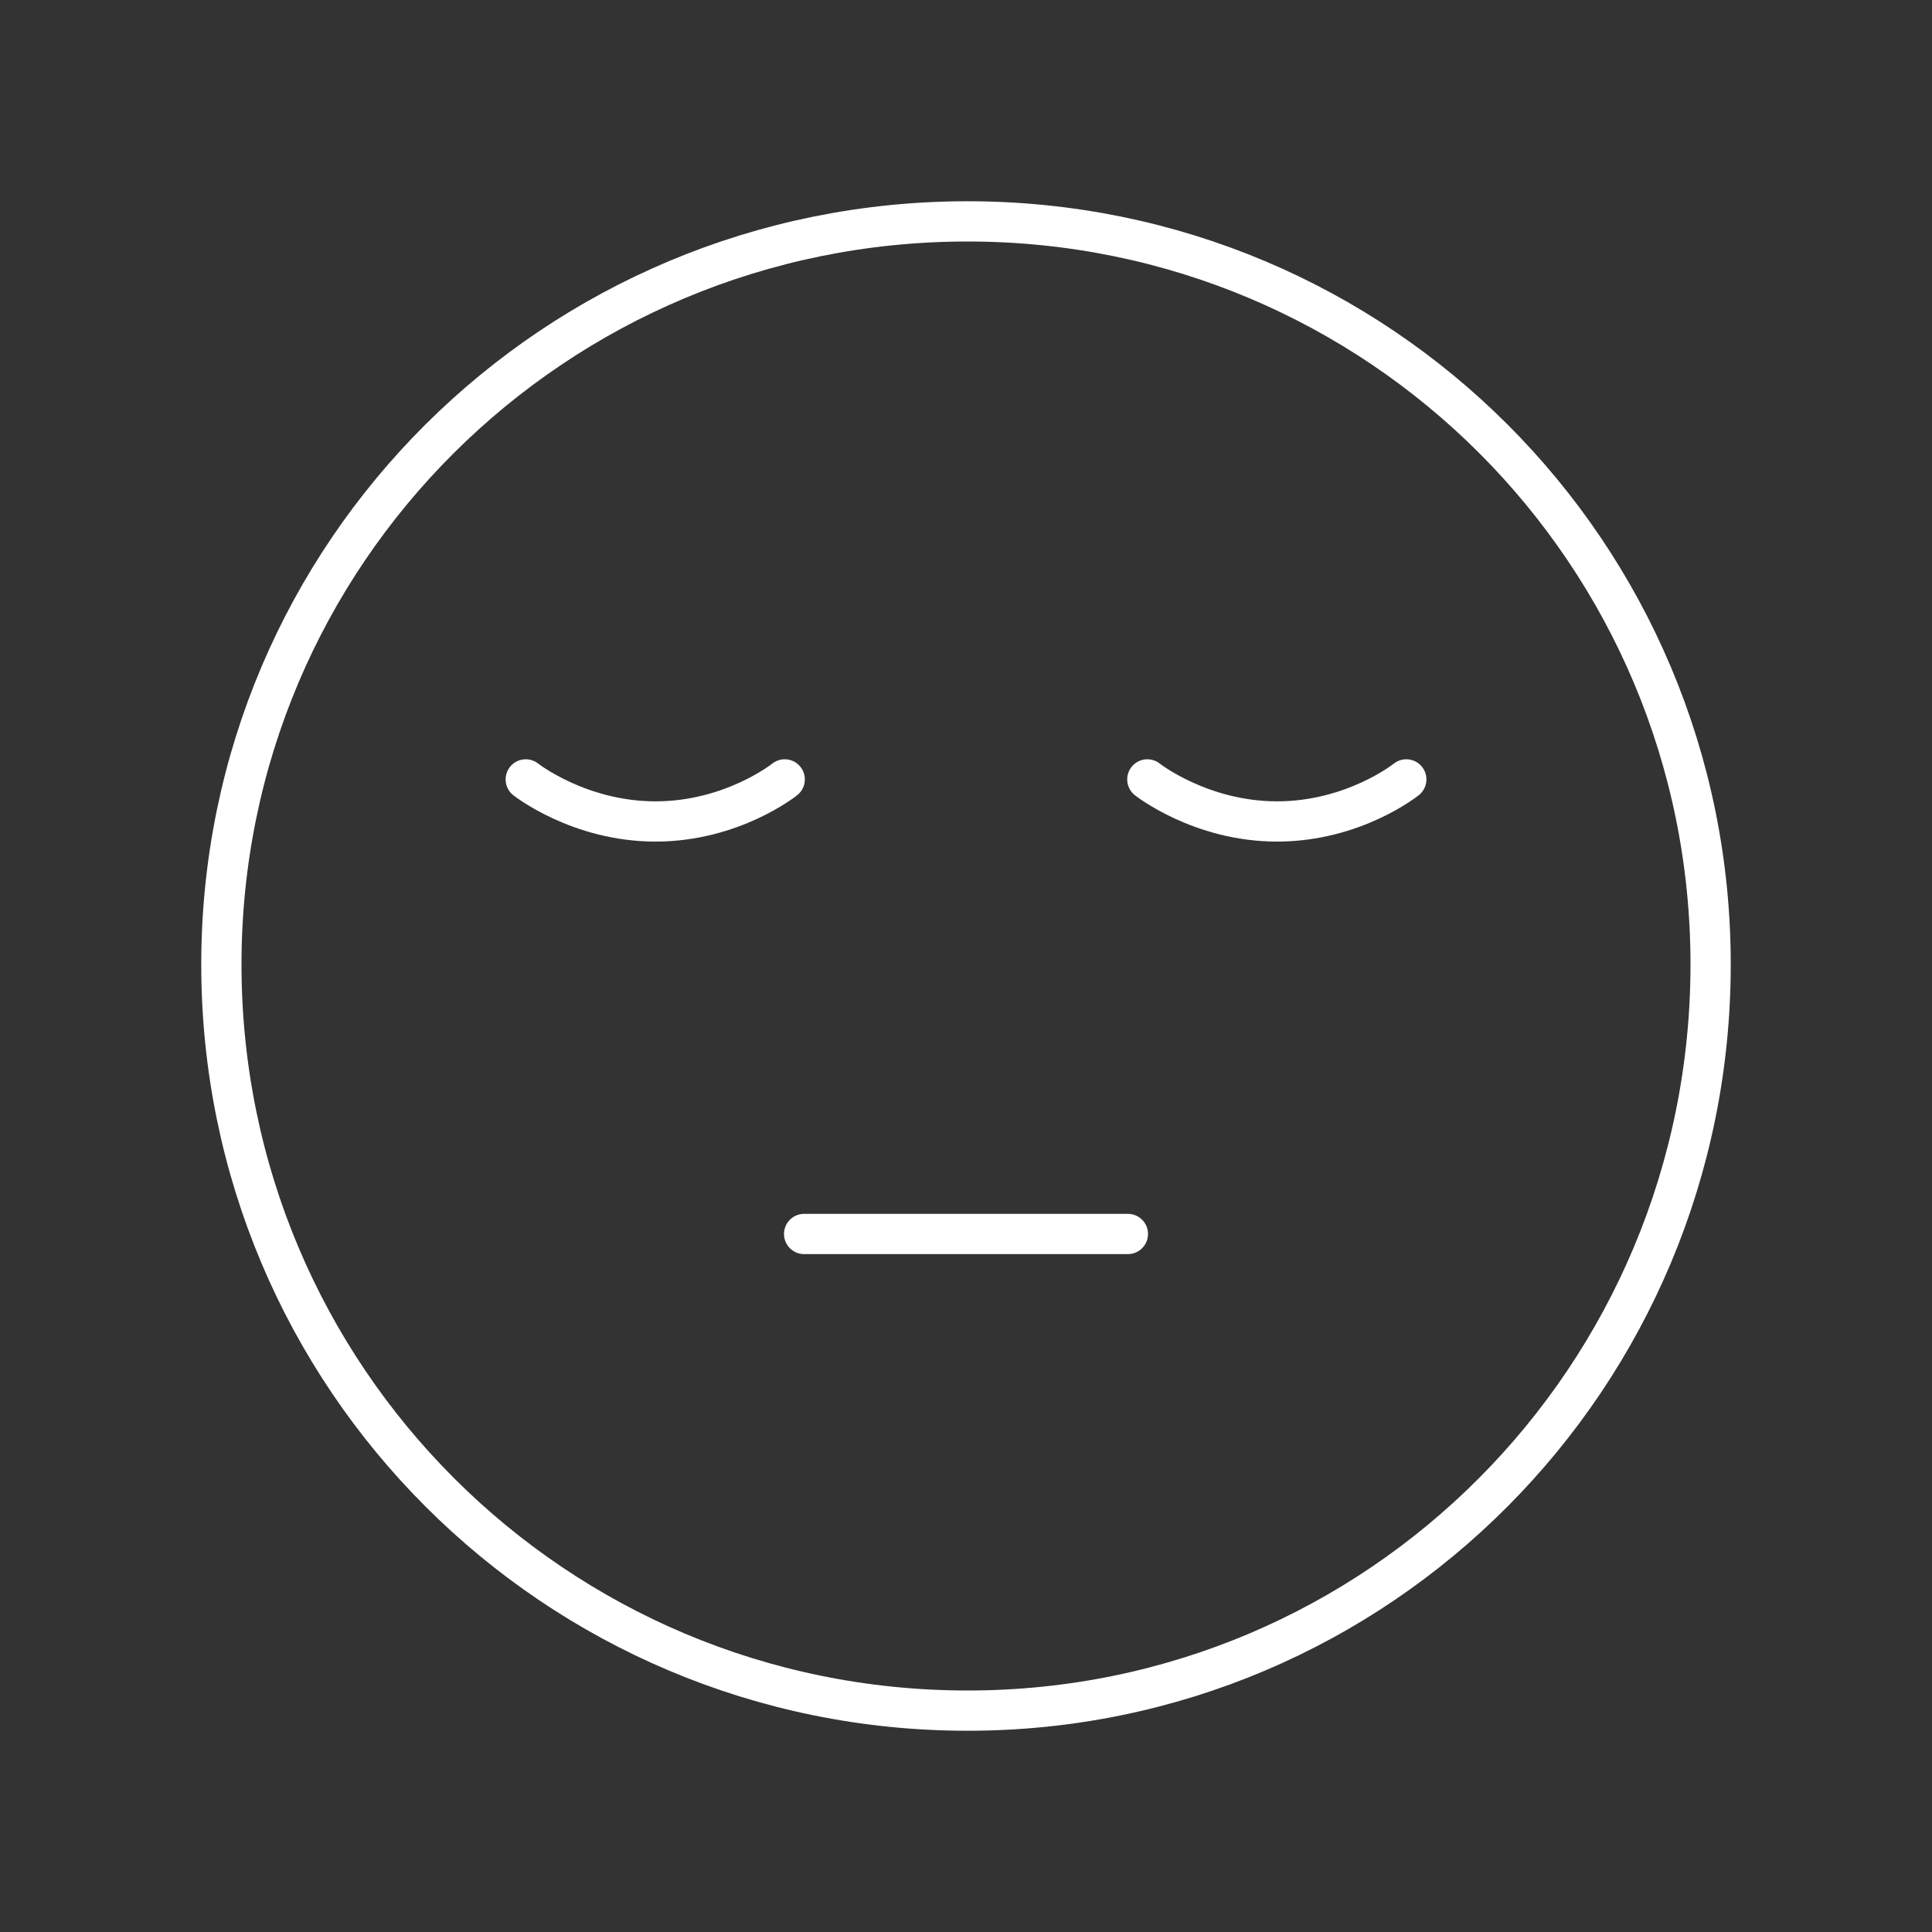 <?xml version="1.0" encoding="UTF-8"?><svg id="a" xmlns="http://www.w3.org/2000/svg" viewBox="0 0 48 48"><rect x="0" y="0" width="48" height="48" fill="#333333" stroke="none"/><defs><style>.b{fill:none;stroke:#fff;stroke-linecap:round;stroke-linejoin:round;}</style></defs><path class="b" d="m24.04,42.5c10.215,0,18.46-8.285,18.46-18.54,0-10.215-8.245-18.46-18.46-18.46C13.785,5.5,5.5,13.745,5.5,23.96c0,10.255,8.285,18.54,18.54,18.54Z"/><path class="b" d="m34.939,19.364s-1.3,1.045-3.21,1.045c-1.902,0-3.224-1.045-3.224-1.045"/><path class="b" d="m19.496,19.364s-1.3,1.045-3.21,1.045c-1.902,0-3.224-1.045-3.224-1.045"/><line class="b" x1="19.978" y1="30.658" x2="28.022" y2="30.658"/></svg>